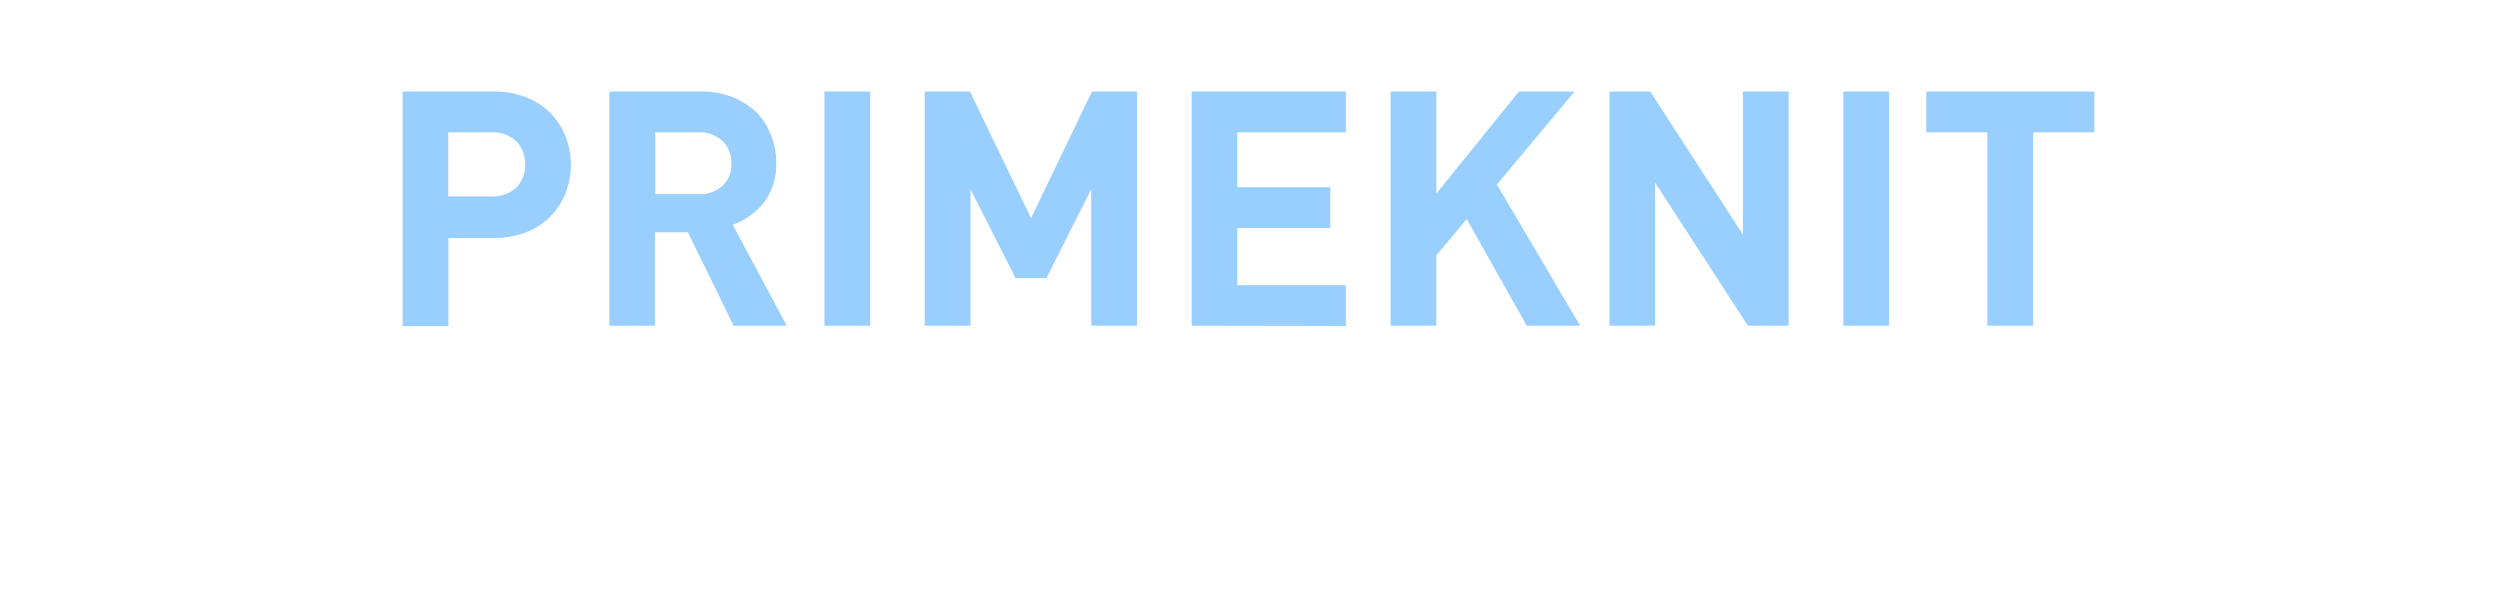<svg id="BLUE" xmlns="http://www.w3.org/2000/svg" viewBox="0 0 174.78 43"><defs><style>.cls-1{fill:#99cfff;}</style></defs><title>knit_off_blue</title><path class="cls-1" d="M39.91,11.5a5.43,5.43,0,0,1-.37,2,4.81,4.81,0,0,1-2.76,2.74,6.34,6.34,0,0,1-2.28.4H31.35v6.16h-3.2V6.4H34.5a6.13,6.13,0,0,1,2.28.4,5,5,0,0,1,1.7,1.1,4.88,4.88,0,0,1,1.06,1.64A5.38,5.38,0,0,1,39.91,11.5Zm-3.2,0a2.18,2.18,0,0,0-.63-1.63,2.39,2.39,0,0,0-1.74-.62h-3v4.48h3a2.38,2.38,0,0,0,1.74-.61A2.13,2.13,0,0,0,36.71,11.5Z"/><path class="cls-1" d="M51.29,22.77l-3.2-6.53h-2.3v6.53H42.6V6.4H49a5.88,5.88,0,0,1,2.24.4,5.23,5.23,0,0,1,1.67,1.08,4.5,4.5,0,0,1,1,1.59,5.19,5.19,0,0,1,.36,1.94,4.45,4.45,0,0,1-.9,2.8,4.55,4.55,0,0,1-1,.91,4.42,4.42,0,0,1-1.14.59L55,22.77Zm-.16-11.36a2.06,2.06,0,0,0-.63-1.56,2.36,2.36,0,0,0-1.69-.6h-3v4.32h3A2.36,2.36,0,0,0,50.5,13,2,2,0,0,0,51.13,11.41Z"/><path class="cls-1" d="M57.64,22.77V6.4h3.2V22.77Z"/><path class="cls-1" d="M76.29,22.77V13.23l-3.13,6.21H71l-3.15-6.21v9.54h-3.2V6.4h3.16l4.27,8.85L76.34,6.4h3.15V22.77Z"/><path class="cls-1" d="M83.31,22.77V6.4H94.09V9.25H86.5v3.84H93v2.85H86.5v4h7.59v2.85Z"/><path class="cls-1" d="M106.74,22.77l-4.2-7.45-2.12,2.53v4.92h-3.2V6.4h3.2v7.13l5.77-7.13h3.89l-5.43,6.5,5.82,9.87Z"/><path class="cls-1" d="M122.2,22.77l-6.49-10v10h-3.19V6.4h2.85l6.48,10V6.4h3.2V22.77Z"/><path class="cls-1" d="M128.87,22.77V6.4h3.2V22.77Z"/><path class="cls-1" d="M142.14,9.25V22.77h-3.2V9.25h-4.27V6.4h11.75V9.25Z"/></svg>